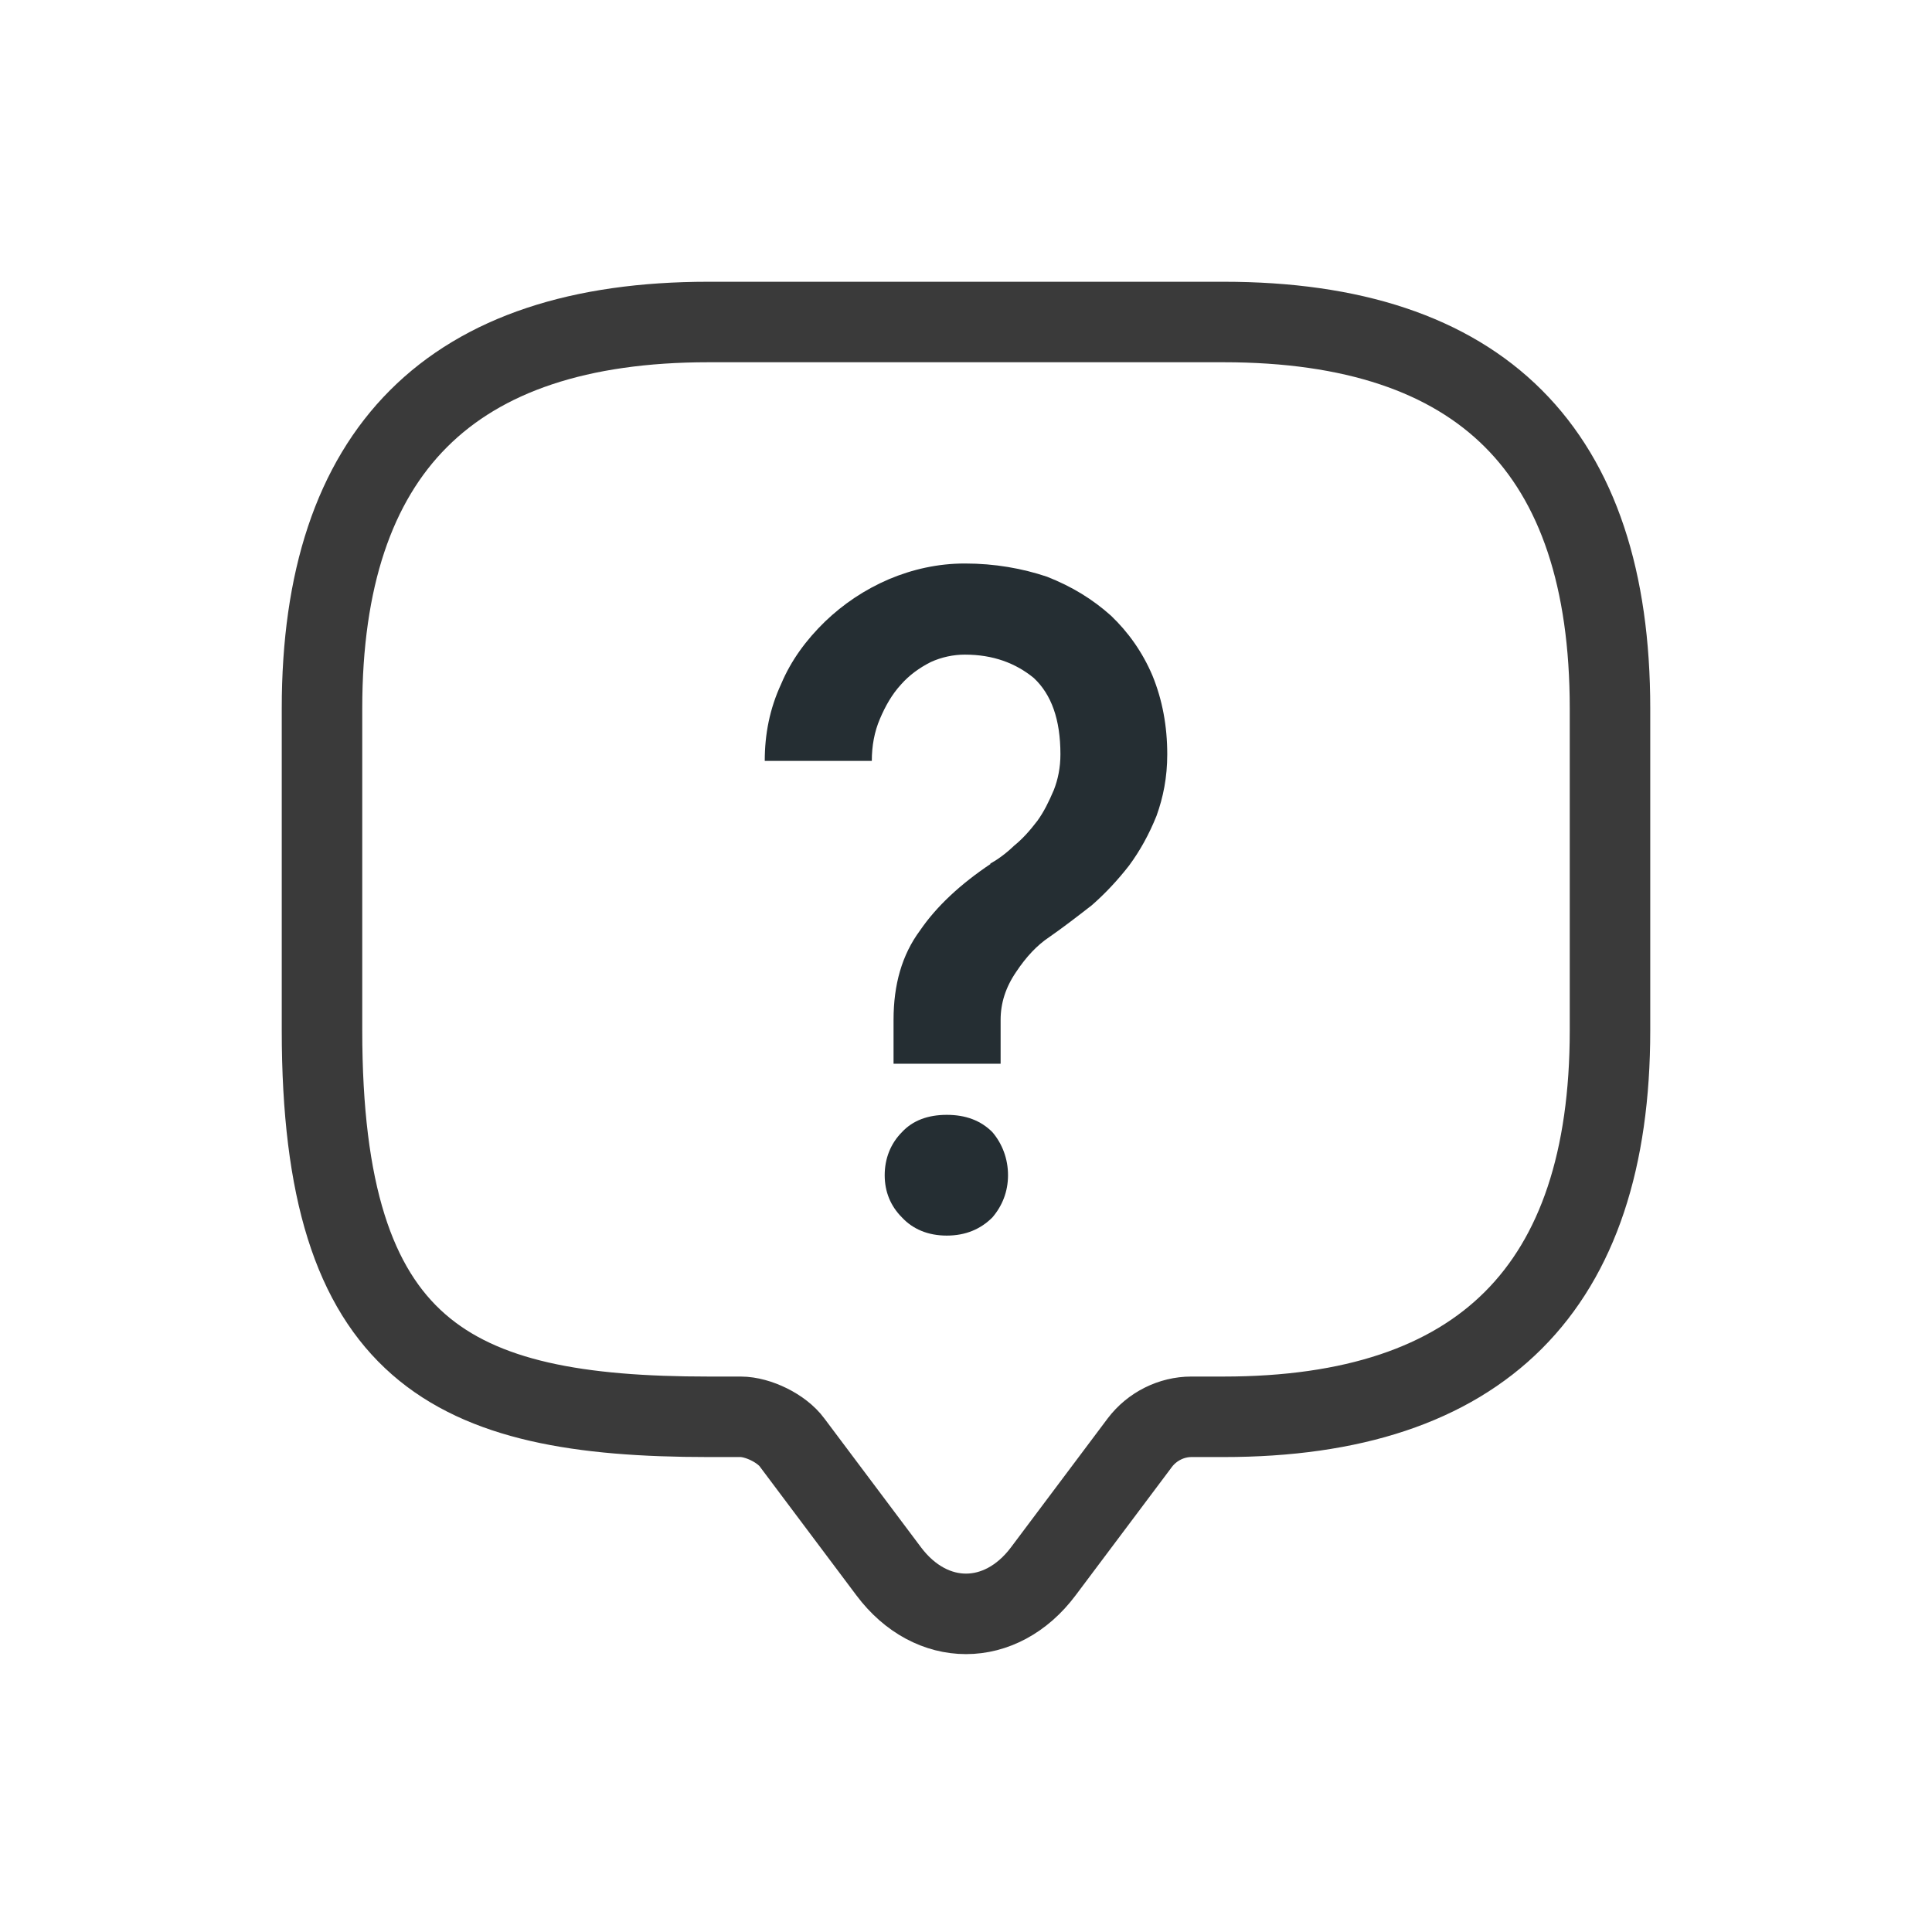 <svg width="24" height="24" viewBox="0 0 24 24" fill="none" xmlns="http://www.w3.org/2000/svg">
<path d="M9.2 17.6H8.8C5.6 17.6 4 16.8 4 12.8V8.8C4 5.6 5.6 4 8.8 4H15.2C18.4 4 20 5.6 20 8.8V12.8C20 16 18.4 17.6 15.2 17.6H14.8C14.552 17.6 14.312 17.72 14.16 17.92L12.96 19.52C12.432 20.224 11.568 20.224 11.04 19.52L9.84 17.92C9.712 17.744 9.416 17.6 9.2 17.6Z" stroke="#3A3A3A" stroke-miterlimit="10" stroke-linecap="round" stroke-linejoin="round"/>
<path d="M11.986 7C12.358 7 12.699 7.061 13.006 7.164C13.316 7.286 13.572 7.443 13.801 7.648C14.016 7.853 14.193 8.102 14.316 8.392C14.439 8.692 14.5 9.019 14.5 9.37C14.5 9.66 14.449 9.906 14.367 10.134C14.275 10.363 14.162 10.568 14.026 10.752C13.883 10.936 13.726 11.103 13.562 11.246C13.378 11.389 13.2 11.526 13.037 11.639C12.883 11.741 12.747 11.887 12.624 12.072C12.491 12.266 12.43 12.464 12.43 12.668V13.214H11.1V12.668C11.1 12.235 11.202 11.864 11.43 11.557C11.635 11.257 11.935 10.98 12.307 10.731H12.297C12.389 10.68 12.491 10.608 12.597 10.506C12.699 10.424 12.791 10.322 12.887 10.196C12.969 10.083 13.03 9.957 13.091 9.814C13.143 9.681 13.173 9.534 13.173 9.37C13.173 8.937 13.061 8.627 12.842 8.422C12.617 8.238 12.338 8.132 11.986 8.132C11.843 8.132 11.697 8.163 11.563 8.224C11.42 8.296 11.294 8.388 11.192 8.504C11.079 8.627 10.997 8.774 10.932 8.927C10.861 9.091 10.83 9.268 10.83 9.452H9.5C9.5 9.121 9.561 8.804 9.705 8.494C9.827 8.204 10.015 7.948 10.25 7.72C10.475 7.505 10.735 7.327 11.045 7.194C11.335 7.072 11.652 7 11.983 7H11.986ZM12.522 14.599C12.522 14.803 12.45 14.981 12.327 15.124C12.184 15.267 11.997 15.349 11.761 15.349C11.526 15.349 11.338 15.267 11.205 15.124C11.062 14.981 10.99 14.803 10.99 14.599C10.99 14.394 11.062 14.207 11.205 14.063C11.338 13.92 11.526 13.849 11.761 13.849C11.997 13.849 12.184 13.92 12.327 14.063C12.45 14.207 12.522 14.394 12.522 14.599Z" fill="#252E33"/>
</svg>
